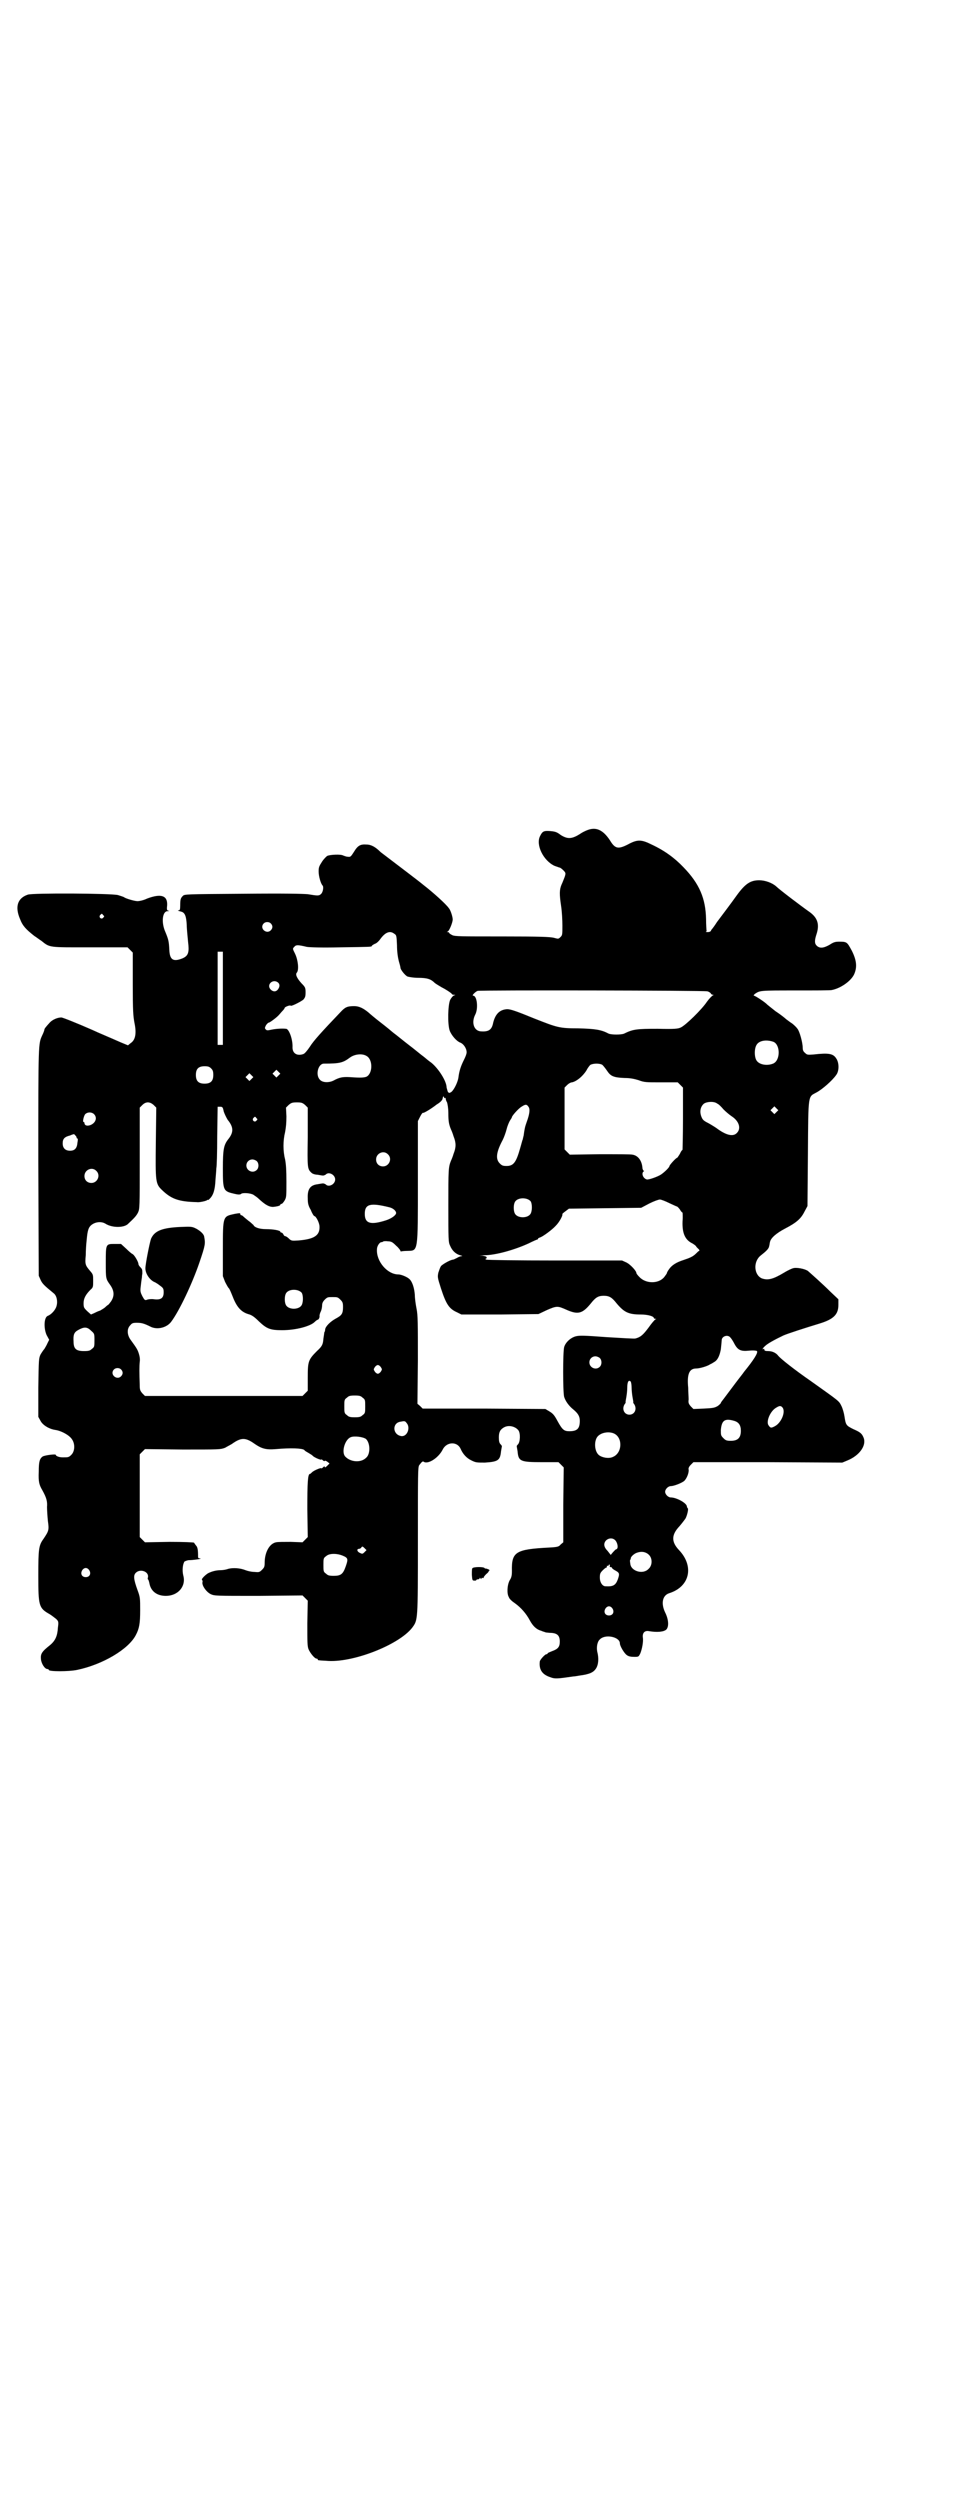 <?xml version="1.0" standalone="no"?>
<!DOCTYPE svg PUBLIC "-//W3C//DTD SVG 20010904//EN"
 "http://www.w3.org/TR/2001/REC-SVG-20010904/DTD/svg10.dtd">
<svg version="1.0" xmlns="http://www.w3.org/2000/svg"
 width="1105pt" height="2870pt" viewBox="0 0 1105 2870"
 preserveAspectRatio="xMidYMid meet">
<g transform="translate(0,2870) scale(0.5,-0.5)"
fill="#000000" stroke="none">
<path d="M1349 3834 c-5 -2 -11 -5 -14 -7 -21 -14 -31 -14 -47 -4 -9 7 -13 8
-25 9 -14 1 -17 -1 -22 -11 -11 -20 7 -57 33 -69 6 -2 11 -4 12 -4 1 0 5 -3 8
-6 6 -6 6 -7 3 -16 -2 -5 -5 -13 -7 -17 -5 -12 -5 -22 -1 -49 2 -13 3 -33 3
-45 0 -20 0 -22 -4 -26 -5 -5 -5 -5 -16 -2 -9 2 -31 3 -119 3 -95 0 -108 0
-114 3 -4 2 -7 4 -7 5 0 1 -2 2 -3 2 -3 0 -3 1 -1 1 4 1 12 21 12 28 0 6 -5
22 -9 26 -6 9 -36 36 -58 53 -12 10 -48 37 -82 63 -9 7 -16 12 -17 13 -11 11
-21 17 -32 17 -14 1 -20 -2 -29 -17 -7 -11 -8 -12 -14 -11 -4 0 -8 2 -11 3 -5
3 -29 2 -36 -1 -2 -1 -8 -7 -12 -13 -7 -11 -8 -13 -8 -23 0 -11 5 -28 9 -32 3
-3 1 -15 -3 -19 -5 -5 -7 -5 -31 -1 -14 1 -50 2 -150 1 -132 -1 -133 -1 -137
-5 -5 -5 -6 -8 -6 -22 0 -9 -1 -11 -3 -11 -4 0 -3 -1 5 -3 9 -2 12 -11 13 -31
0 -9 2 -26 3 -38 3 -24 1 -32 -12 -38 -22 -9 -30 -4 -31 19 -1 20 -2 24 -9 41
-10 22 -7 48 5 48 4 0 5 1 2 1 -4 1 -4 3 -3 13 1 22 -14 27 -46 15 -8 -4 -18
-6 -22 -6 -7 0 -27 6 -31 9 -1 1 -8 3 -14 5 -16 4 -196 5 -207 1 -24 -8 -30
-28 -18 -56 6 -16 14 -24 33 -39 5 -3 11 -8 16 -11 20 -16 16 -15 112 -15 l86
0 6 -6 6 -6 0 -72 c0 -63 1 -74 4 -90 5 -24 2 -39 -9 -46 l-6 -5 -17 7 c-20 9
-56 24 -64 28 -34 15 -69 29 -72 29 -9 0 -20 -5 -26 -11 -11 -12 -13 -15 -13
-17 0 -1 -2 -7 -5 -13 -9 -20 -9 -14 -9 -290 l1 -262 4 -9 c4 -9 8 -13 30 -31
7 -5 10 -18 7 -29 -2 -9 -12 -20 -20 -23 -9 -3 -10 -28 -3 -44 l6 -11 -4 -8
c-2 -5 -6 -11 -7 -13 -2 -2 -6 -8 -9 -13 -4 -9 -4 -11 -5 -76 l0 -67 5 -9 c5
-10 20 -19 34 -21 14 -2 32 -12 38 -21 8 -11 7 -28 -1 -36 -6 -6 -7 -6 -20 -6
-8 0 -16 3 -16 6 0 2 -25 -1 -30 -4 -7 -5 -9 -12 -9 -35 -1 -23 1 -30 8 -42
10 -18 12 -26 11 -39 0 -7 1 -22 2 -32 3 -21 2 -23 -10 -41 -11 -15 -12 -23
-12 -84 0 -70 1 -75 26 -89 5 -3 11 -8 15 -11 5 -5 6 -6 4 -20 -1 -19 -6 -30
-18 -40 -19 -15 -22 -20 -21 -32 1 -11 9 -23 15 -23 2 0 3 -1 3 -2 0 -4 46 -4
65 0 58 12 118 47 135 80 8 15 10 27 10 57 0 27 0 30 -6 46 -9 25 -10 34 -4
40 10 10 30 3 28 -10 -1 -3 -1 -5 0 -5 1 -1 2 -4 3 -8 3 -19 17 -30 38 -30 28
0 47 22 40 47 -3 12 -1 27 3 32 2 1 7 3 10 3 9 0 32 3 26 4 -4 0 -5 1 -5 4 0
16 -1 22 -5 26 -2 3 -4 5 -4 6 0 1 -25 2 -56 2 l-57 -1 -6 6 -6 6 0 95 0 95 6
6 6 6 87 -1 c85 0 86 0 97 4 5 3 13 7 16 9 21 15 31 15 52 0 16 -11 26 -14 49
-12 34 3 60 2 65 -2 2 -3 7 -5 10 -7 3 -2 7 -4 9 -6 3 -4 20 -11 20 -9 0 1 2
0 4 -2 2 -2 4 -2 4 -1 1 1 3 0 6 -2 l5 -4 -5 -5 c-4 -4 -6 -5 -6 -3 0 2 -1 2
-4 -1 -2 -2 -4 -3 -4 -2 0 2 -17 -5 -21 -9 -2 -2 -4 -4 -5 -4 -5 0 -6 -20 -6
-81 l1 -64 -6 -6 -6 -6 -27 1 c-15 0 -30 0 -34 -1 -15 -3 -26 -23 -26 -47 0
-9 -1 -11 -6 -16 -6 -6 -7 -6 -18 -5 -6 0 -15 2 -20 4 -12 5 -29 6 -40 3 -5
-2 -13 -3 -17 -3 -11 0 -21 -3 -29 -7 -8 -5 -16 -14 -14 -15 1 -1 2 -4 1 -6
-1 -8 9 -22 19 -27 9 -4 10 -4 110 -4 l101 1 6 -6 6 -6 -1 -52 c0 -44 0 -53 3
-60 4 -9 14 -21 18 -21 2 0 3 -1 3 -2 0 -2 0 -2 19 -3 59 -6 167 36 198 76 13
18 13 14 13 200 0 156 0 168 3 173 7 9 8 10 12 7 11 -4 33 11 42 29 9 18 33
19 41 2 5 -12 14 -22 25 -27 10 -5 12 -5 31 -5 30 2 35 5 37 26 1 6 2 11 2 12
0 0 -1 2 -3 4 -3 3 -4 7 -4 16 0 12 3 18 12 23 11 6 26 2 33 -7 5 -7 4 -27 -1
-32 -2 -2 -3 -4 -3 -4 0 -1 1 -6 2 -12 2 -23 6 -25 56 -25 l38 0 6 -6 6 -6 -1
-86 0 -86 -6 -5 c-4 -5 -7 -6 -26 -7 -78 -4 -87 -10 -86 -54 0 -10 -1 -15 -5
-21 -6 -11 -7 -31 -2 -39 1 -4 8 -10 14 -14 14 -10 26 -24 34 -39 7 -13 15
-21 26 -24 4 -2 9 -3 11 -4 2 0 7 -1 13 -1 14 -1 19 -7 19 -20 0 -12 -4 -17
-18 -22 -5 -2 -10 -4 -10 -5 0 -1 -1 -2 -3 -2 -3 0 -15 -13 -15 -17 -2 -19 6
-30 25 -36 10 -4 17 -3 52 2 2 0 9 1 14 2 23 3 32 7 38 16 6 9 7 24 3 39 -2
10 0 23 6 28 12 13 46 6 46 -9 0 -6 10 -23 16 -27 4 -3 9 -4 17 -4 10 0 10 0
14 8 4 10 7 26 6 35 -2 12 4 18 14 16 18 -3 34 -2 40 4 6 7 5 23 -3 39 -10 21
-6 39 9 44 48 15 58 62 23 99 -18 19 -18 35 1 55 6 7 12 15 14 18 4 8 7 22 5
23 -1 1 -2 3 -2 4 0 8 -24 21 -37 21 -6 0 -13 7 -13 13 0 6 7 13 13 13 7 0 25
7 31 12 6 6 11 19 10 26 -1 3 1 7 5 11 l6 6 171 0 171 -1 12 5 c27 11 44 34
37 52 -4 10 -8 13 -24 20 -16 8 -17 9 -20 29 -1 7 -4 18 -7 24 -6 12 -4 10
-70 57 -39 27 -69 51 -75 58 -5 7 -14 11 -23 11 -7 0 -9 1 -9 3 0 2 -1 3 -2 2
-4 -3 -2 2 4 7 5 5 21 14 42 24 9 4 49 17 82 27 33 10 44 21 44 43 l0 13 -18
17 c-18 18 -44 41 -52 48 -7 5 -27 9 -35 6 -3 -1 -12 -5 -20 -10 -25 -15 -37
-18 -51 -13 -18 8 -20 38 -3 52 14 11 19 16 20 22 1 3 1 7 2 10 2 9 15 20 34
30 27 14 37 23 45 39 l7 13 1 121 c1 139 0 129 20 140 13 7 36 27 45 40 7 9 7
28 0 38 -7 11 -17 13 -52 9 -14 -1 -15 -1 -20 4 -4 3 -5 7 -5 12 0 11 -7 37
-12 43 -2 3 -7 8 -12 12 -5 3 -11 8 -14 10 -2 2 -13 11 -24 18 -10 8 -19 15
-20 16 -3 4 -27 20 -30 20 -1 0 -1 1 2 4 12 8 11 8 93 8 44 0 82 0 84 1 21 4
46 22 52 38 6 15 5 30 -6 52 -11 20 -11 21 -29 21 -9 0 -13 -1 -22 -7 -14 -8
-23 -9 -30 -2 -5 5 -5 12 0 27 7 22 2 37 -16 50 -20 14 -70 52 -77 59 -9 8
-25 14 -39 14 -20 0 -32 -8 -51 -34 -15 -21 -31 -42 -46 -62 -5 -8 -11 -16
-13 -18 -1 -4 -4 -5 -9 -5 -3 0 -5 1 -3 1 1 1 2 2 1 3 0 1 -1 13 -1 26 -1 47
-15 81 -52 119 -20 21 -43 38 -73 52 -24 12 -33 12 -55 0 -22 -11 -29 -10 -41
10 -16 24 -32 31 -52 23z m-1112 -195 c3 -3 3 -3 0 -6 -4 -5 -11 1 -7 6 4 4 4
4 7 0z m385 -19 c5 -5 5 -11 0 -16 -10 -10 -27 5 -16 16 4 4 12 4 16 0z m284
-24 c5 -3 5 -5 6 -26 0 -15 2 -28 4 -36 2 -7 4 -14 4 -16 0 -4 10 -17 16 -20
3 -1 14 -3 24 -3 22 0 30 -3 39 -12 4 -3 11 -7 16 -10 10 -5 22 -13 23 -15 0
-1 2 -2 5 -2 4 0 4 0 -1 -2 -2 -1 -6 -6 -8 -10 -5 -12 -6 -55 -1 -70 4 -11 16
-25 25 -28 7 -3 14 -13 14 -22 0 -4 -3 -11 -6 -17 -7 -14 -11 -25 -13 -42 -2
-11 -10 -27 -16 -32 -5 -3 -5 -3 -8 0 -1 2 -2 7 -3 10 0 15 -19 44 -35 57 -7
5 -13 10 -14 11 -1 1 -5 4 -9 7 -4 3 -17 14 -29 23 -13 10 -25 20 -29 23 -4 3
-8 6 -9 7 -1 1 -13 11 -26 21 -13 10 -26 21 -28 23 -12 10 -22 15 -33 15 -16
0 -21 -2 -32 -14 -43 -45 -62 -66 -70 -79 -6 -9 -12 -16 -15 -17 -14 -5 -25 1
-25 15 1 18 -8 43 -15 43 -10 1 -23 0 -33 -2 -9 -2 -11 -2 -13 0 -3 3 -3 4 0
10 2 3 5 6 6 6 3 0 20 13 24 18 2 2 5 6 8 9 3 3 5 6 5 7 0 2 12 7 14 5 1 -2
23 9 29 14 4 5 5 7 5 17 0 10 -1 12 -9 20 -11 12 -15 21 -11 25 5 6 3 28 -4
43 -6 12 -6 12 -2 16 4 5 8 5 29 0 7 -1 33 -2 77 -1 69 1 72 1 72 3 0 1 3 3 7
5 4 1 9 6 12 10 12 17 23 21 33 13z m-394 -148 l0 -107 -6 0 -6 0 0 107 c0 58
0 106 0 107 0 0 3 0 6 0 l6 0 0 -107z m127 36 c4 -4 4 -9 0 -15 -4 -6 -11 -7
-17 -1 -11 11 5 26 17 16z m986 -20 c4 -1 8 -4 8 -5 1 -2 3 -3 5 -3 2 0 2 -1
0 -1 -3 -2 -9 -8 -14 -15 -12 -18 -49 -54 -60 -59 -6 -3 -14 -4 -53 -3 -48 0
-57 -1 -77 -11 -6 -3 -30 -3 -36 0 -17 9 -31 11 -70 12 -43 0 -48 2 -99 22
-44 18 -56 22 -64 22 -17 -1 -27 -11 -32 -31 -3 -16 -10 -21 -27 -20 -17 0
-24 20 -14 39 7 14 4 43 -5 43 -4 0 5 9 10 11 8 2 520 1 528 -1z m152 -116
c16 -7 16 -43 -1 -50 -15 -6 -34 -2 -39 9 -4 8 -4 24 0 32 5 12 23 15 40 9z
m-934 -33 c14 -9 13 -40 -1 -47 -5 -2 -12 -3 -38 -1 -18 1 -25 -1 -38 -8 -10
-5 -25 -5 -31 2 -11 11 -4 37 9 37 37 0 44 2 60 14 11 8 29 10 39 3z m541 -20
c2 -2 7 -8 11 -14 8 -12 15 -15 40 -16 13 0 22 -2 32 -5 13 -5 17 -5 52 -5
l38 0 6 -6 6 -6 0 -72 c0 -39 -1 -71 -1 -71 -1 0 -4 -4 -6 -9 -3 -5 -6 -9 -6
-9 -3 0 -18 -17 -18 -19 0 -3 -11 -14 -20 -20 -8 -5 -28 -12 -32 -11 -8 2 -13
13 -8 18 2 1 2 2 1 2 -1 0 -2 2 -3 5 -1 18 -10 30 -23 32 -3 1 -37 1 -75 1
l-69 -1 -6 6 -6 6 0 71 0 71 6 6 c3 3 8 6 11 6 10 2 24 13 33 27 3 6 7 11 9
13 7 4 22 4 28 0z m-899 -8 c4 -4 5 -7 5 -15 0 -14 -6 -20 -20 -20 -14 0 -20
6 -20 20 0 14 6 20 20 20 8 0 11 -1 15 -5z m155 -16 l-5 -5 -4 4 -5 5 4 4 5 5
4 -4 5 -5 -4 -4z m-62 -8 l-5 -5 -4 4 -5 5 4 4 5 5 4 -4 5 -5 -4 -4z m444 -44
c1 1 2 0 2 -2 0 -1 1 -5 3 -8 1 -3 3 -13 3 -25 0 -17 1 -25 6 -37 1 -2 4 -9 6
-16 6 -15 6 -25 0 -40 -2 -7 -5 -14 -6 -16 -6 -15 -6 -21 -6 -102 0 -79 0 -85
4 -93 5 -12 13 -19 23 -22 5 -1 6 -2 4 -2 -3 0 -8 -2 -11 -4 -4 -2 -8 -4 -9
-4 -6 0 -25 -11 -28 -15 -2 -3 -4 -9 -6 -15 -2 -10 -2 -11 6 -36 12 -37 19
-47 37 -55 l10 -5 89 0 88 1 19 9 c23 10 25 10 45 1 27 -12 37 -9 56 14 11 14
17 18 30 18 13 0 19 -4 30 -18 17 -20 27 -25 55 -25 16 0 30 -4 30 -8 0 -1 2
-2 4 -2 2 0 2 -1 0 -1 -2 -1 -9 -9 -16 -19 -12 -16 -18 -22 -30 -25 -2 -1 -32
1 -66 3 -53 4 -63 4 -71 2 -12 -3 -24 -14 -27 -25 -3 -11 -3 -103 0 -114 3
-10 11 -21 21 -29 11 -9 15 -16 15 -26 0 -18 -6 -24 -24 -24 -12 0 -16 3 -27
23 -7 13 -10 17 -18 22 l-10 6 -141 1 -141 0 -6 6 -6 5 1 100 c0 86 0 103 -3
118 -2 10 -4 24 -4 32 -1 14 -5 29 -12 36 -5 5 -19 11 -26 11 -25 0 -51 30
-49 58 0 7 6 16 10 16 2 0 4 1 5 2 0 0 5 1 10 0 8 0 11 -2 19 -10 6 -5 10 -11
10 -12 0 -1 1 -2 2 -1 0 0 6 1 13 1 26 1 25 -7 25 161 l0 137 5 10 c3 6 6 10
7 9 1 -1 17 8 31 19 10 6 14 11 14 15 1 4 2 5 3 2 0 -1 1 -3 2 -2z m-669 -16
l6 -6 -1 -79 c-1 -92 -1 -96 15 -111 21 -20 38 -26 79 -27 5 -1 19 2 23 4 1 1
3 2 3 1 0 -1 2 1 4 3 8 8 12 20 13 43 1 12 2 24 2 27 1 3 2 36 2 73 l1 68 6 0
c5 0 6 -1 8 -11 2 -6 6 -14 9 -19 14 -17 14 -29 1 -45 -10 -13 -12 -23 -12
-67 0 -51 1 -52 27 -58 8 -2 13 -2 15 0 3 3 21 2 28 -2 3 -2 9 -6 12 -9 15
-14 24 -19 33 -19 11 1 17 3 17 5 0 1 1 2 3 2 1 0 4 3 7 8 4 7 4 10 4 43 0 27
-1 40 -3 51 -5 19 -5 43 0 63 2 11 3 21 3 36 l-1 20 6 6 c6 5 8 6 19 6 11 0
13 -1 19 -6 l6 -6 0 -68 c-1 -71 -1 -73 9 -82 2 -2 8 -4 13 -4 6 -1 11 -2 13
-2 2 0 4 1 6 2 7 8 22 0 22 -11 0 -11 -15 -19 -22 -11 -2 1 -4 2 -6 2 -2 0 -7
-1 -13 -2 -16 -2 -23 -11 -22 -32 0 -11 1 -17 7 -27 3 -8 7 -14 8 -14 4 0 12
-16 12 -24 1 -21 -13 -29 -48 -32 -16 -1 -17 -1 -23 5 -3 3 -7 5 -8 5 -2 0 -3
2 -4 4 -1 2 -3 4 -4 4 -2 0 -3 1 -3 2 0 3 -16 6 -33 6 -15 0 -27 4 -29 10 -1
0 -5 5 -11 9 -5 4 -11 9 -13 11 -1 1 -3 2 -4 2 -1 0 -2 1 -2 3 0 2 -2 2 -13 0
-27 -6 -27 -4 -27 -81 l0 -62 5 -13 c3 -6 7 -13 8 -14 2 -1 6 -11 10 -21 9
-23 19 -34 35 -39 8 -2 14 -6 25 -17 18 -17 26 -20 53 -20 32 0 65 9 75 19 3
3 6 5 7 5 2 0 5 6 4 9 0 2 1 6 3 10 2 4 3 11 3 14 0 5 2 9 6 13 6 6 7 6 18 6
11 0 12 0 18 -6 5 -5 6 -7 6 -17 0 -15 -3 -19 -16 -26 -13 -7 -24 -18 -25 -25
0 -3 -1 -6 -2 -7 0 -1 -1 -8 -2 -14 -1 -14 -3 -18 -15 -29 -20 -20 -21 -24
-21 -61 l0 -30 -6 -6 -6 -6 -181 0 -181 0 -6 6 c-5 6 -6 8 -6 19 -1 29 -1 43
0 53 1 6 0 13 -2 19 -3 10 -6 14 -19 32 -8 11 -9 25 -1 33 4 5 6 6 15 6 11 0
16 -1 34 -10 15 -6 35 -1 45 12 19 25 49 89 65 136 14 41 14 44 11 60 -1 6 -9
13 -18 18 -10 5 -11 5 -37 4 -42 -2 -59 -9 -67 -27 -3 -8 -13 -58 -13 -68 0
-13 11 -28 22 -32 2 -1 7 -4 12 -8 7 -5 8 -7 8 -15 0 -13 -6 -18 -22 -16 -6 1
-14 0 -16 -1 -5 -2 -6 -1 -11 8 -4 8 -5 11 -4 20 2 18 3 23 3 23 0 0 0 4 1 9
0 8 0 10 -4 14 -3 3 -5 6 -5 8 0 5 -10 22 -14 23 -2 1 -8 6 -14 12 l-12 11
-15 0 c-20 0 -20 0 -20 -43 0 -37 0 -37 10 -51 10 -14 10 -26 2 -38 -3 -4 -6
-8 -7 -8 0 0 -3 -2 -6 -5 -3 -3 -9 -6 -12 -8 -4 -1 -10 -4 -14 -6 l-7 -3 -9 8
c-7 7 -8 8 -8 18 0 11 5 20 16 31 6 5 6 7 6 20 0 14 0 15 -7 23 -11 13 -12 15
-10 36 0 10 1 26 2 34 2 23 4 31 13 37 9 6 22 7 31 1 15 -9 40 -9 50 -1 14 13
20 19 24 27 4 9 4 10 4 125 l0 116 6 6 c8 8 17 8 26 0z m1295 3 c3 -1 9 -7 14
-13 5 -5 13 -12 19 -16 17 -11 22 -28 12 -38 -8 -9 -23 -6 -43 8 -5 4 -15 10
-22 14 -12 6 -14 8 -17 16 -4 11 -2 22 6 29 7 5 24 6 31 0z m-434 -7 c4 -5 3
-16 -4 -35 -4 -11 -5 -16 -7 -31 -1 -4 -2 -8 -2 -9 -1 -1 -3 -10 -6 -20 -9
-32 -15 -41 -31 -41 -9 0 -11 1 -16 6 -10 10 -8 26 7 54 3 6 7 17 9 25 2 8 6
17 8 20 2 3 4 6 4 7 0 3 15 20 22 24 9 6 12 6 16 0z m570 -12 l-5 -5 -4 4 -5
5 4 4 5 5 4 -4 5 -5 -4 -4z m-1568 -5 c8 -8 4 -20 -8 -25 -8 -3 -14 -1 -14 5
0 1 -1 2 -2 2 -3 0 1 17 5 19 5 4 14 4 19 -1z m373 -9 c3 -3 3 -3 0 -6 -4 -5
-11 1 -7 6 4 4 4 4 7 0z m-416 -40 c2 -1 3 -4 3 -5 0 -1 1 -2 2 -2 1 0 1 -4 0
-9 -1 -13 -6 -19 -17 -19 -11 0 -17 6 -17 17 0 10 4 15 17 18 4 2 8 3 9 3 0 0
2 -1 3 -3z m718 -43 c11 -10 3 -28 -11 -28 -9 0 -16 6 -16 16 0 14 17 22 27
12z m-301 -16 c5 -5 5 -15 0 -20 -9 -9 -24 -2 -24 10 0 8 6 14 14 14 3 0 8 -2
10 -4z m-369 -22 c11 -10 3 -28 -11 -28 -9 0 -16 6 -16 16 0 14 17 22 27 12z
m998 -70 c4 -6 4 -24 -1 -30 -7 -9 -27 -9 -34 0 -5 6 -5 24 0 30 7 9 27 9 35
0z m318 -4 c9 -4 17 -8 18 -8 1 0 4 -3 7 -7 2 -4 5 -7 6 -7 0 0 1 -9 0 -20 -1
-28 6 -43 23 -51 3 -2 8 -5 9 -8 2 -2 5 -5 6 -6 1 -2 1 -3 0 -3 -1 0 -4 -3 -7
-6 -7 -7 -14 -10 -29 -15 -16 -5 -27 -12 -33 -21 -3 -4 -5 -8 -5 -9 0 -1 -3
-5 -6 -9 -13 -16 -43 -16 -58 1 -3 3 -6 7 -6 8 0 5 -13 19 -22 24 l-11 5 -154
0 c-85 0 -156 1 -158 2 -2 1 -3 2 -1 2 1 0 2 1 2 3 0 2 -3 3 -10 4 -9 0 -8 0
4 1 26 0 69 12 102 27 10 5 19 9 20 9 1 0 2 1 2 2 0 1 2 2 5 3 6 2 27 17 36
27 8 8 16 23 15 26 -1 1 3 4 7 7 l8 6 83 1 83 1 19 10 c10 5 21 9 24 9 3 0 13
-4 21 -8z m-642 -10 c8 -2 15 -8 15 -13 0 -5 -11 -13 -24 -17 -35 -11 -48 -7
-48 15 0 23 13 26 57 15z m-202 -196 c4 -6 4 -24 -1 -30 -7 -9 -27 -9 -34 0
-5 6 -5 24 0 30 7 9 27 9 35 0z m-484 -87 c8 -7 8 -7 8 -22 0 -14 0 -16 -6
-20 -4 -4 -7 -5 -18 -5 -18 0 -24 5 -24 22 -1 15 1 21 10 26 14 8 21 8 30 -1z
m1469 -16 c2 -2 6 -8 9 -14 8 -15 15 -18 34 -16 10 1 17 0 18 -1 3 -4 -8 -21
-30 -48 -1 -2 -10 -13 -19 -25 -18 -24 -18 -24 -27 -36 -4 -5 -7 -9 -7 -10 0
-1 -3 -4 -7 -7 -7 -4 -10 -5 -32 -6 l-24 -1 -6 6 c-5 6 -6 8 -5 16 0 6 -1 18
-1 27 -3 30 2 44 18 44 8 0 26 5 33 10 3 1 7 4 9 5 7 4 12 13 15 29 1 10 2 19
2 21 0 9 14 14 20 6z m-300 -47 c5 -5 5 -15 0 -20 -9 -9 -24 -2 -24 10 0 8 6
14 14 14 3 0 8 -2 10 -4z m-503 -21 c3 -5 3 -5 0 -10 -2 -3 -5 -5 -7 -5 -2 0
-5 2 -7 5 -3 5 -3 5 0 10 2 3 5 5 7 5 2 0 5 -2 7 -5z m-597 -5 c5 -5 5 -11 0
-16 -10 -10 -27 5 -16 16 4 4 12 4 16 0z m1171 -28 c1 -2 2 -8 2 -14 0 -6 1
-15 2 -21 1 -6 2 -11 2 -12 -1 0 0 -3 2 -5 7 -11 1 -24 -11 -24 -12 0 -18 13
-11 24 2 2 3 5 2 5 0 1 1 6 2 12 1 6 2 15 2 21 0 13 3 19 8 14z m-616 -37 c6
-4 6 -6 6 -20 0 -14 0 -16 -6 -20 -4 -4 -7 -5 -18 -5 -11 0 -14 1 -18 5 -6 4
-6 6 -6 20 0 14 0 16 6 20 4 4 7 5 18 5 11 0 14 -1 18 -5z m965 -23 c7 -10 -3
-34 -17 -42 -9 -5 -11 -5 -15 1 -7 8 3 33 17 41 8 5 11 5 15 0z m-112 -30 c11
-3 16 -10 16 -23 0 -16 -7 -23 -23 -23 -10 0 -12 1 -17 6 -6 6 -6 7 -6 19 2
22 9 27 30 21z m-752 -5 c10 -11 1 -33 -13 -30 -20 4 -20 31 0 33 9 2 10 1 13
-3z m476 -24 c21 -9 20 -45 -2 -54 -10 -5 -28 -1 -34 6 -9 10 -9 32 -1 41 8 9
25 12 37 7z m-569 -13 c10 -10 10 -35 0 -43 -12 -12 -36 -10 -48 3 -9 10 -1
38 12 44 8 4 30 1 36 -4z m573 -233 c5 -6 7 -18 2 -20 -2 0 -5 -4 -8 -7 l-5
-6 -7 9 c-9 9 -10 17 -4 24 6 6 16 7 22 0z m-577 -27 c-4 -4 -5 -4 -11 -1 -6
3 -7 9 -1 9 1 0 4 1 5 3 2 3 3 3 7 -1 l5 -5 -5 -5z m654 -6 c8 -8 8 -24 -1
-32 -13 -14 -41 -5 -42 12 -1 5 -1 9 0 9 1 1 1 2 1 3 0 4 8 11 14 13 11 4 21
2 28 -5z m-703 -2 c12 -5 12 -8 6 -25 -6 -17 -11 -21 -27 -21 -11 0 -14 1 -18
5 -6 4 -6 6 -6 20 0 14 0 16 6 20 7 7 25 7 39 1z m613 -23 c-1 -2 0 -3 2 -3 2
0 3 -1 3 -2 0 -1 4 -4 8 -6 9 -5 10 -7 5 -21 -5 -13 -11 -16 -28 -15 -7 0 -13
9 -13 20 0 9 1 11 7 17 4 4 7 6 8 6 0 -1 1 0 1 2 0 2 1 3 2 2 1 -1 2 0 2 1 0
1 1 2 2 2 1 0 1 -1 1 -3z m-1196 -10 c5 -8 1 -16 -8 -16 -9 0 -13 8 -8 16 2 3
5 5 8 5 3 0 6 -2 8 -5z m1202 -88 c5 -8 1 -16 -8 -16 -9 0 -13 8 -8 16 2 3 5
5 8 5 3 0 6 -2 8 -5z"/>
<path d="M1085 2139 c-1 -1 -1 -8 -1 -15 1 -12 1 -13 6 -13 2 0 4 0 4 1 0 1 2
2 4 2 2 0 4 1 4 3 0 1 1 1 2 -1 1 -2 2 -2 2 0 0 1 1 2 3 1 2 0 3 0 2 1 0 1 2
4 6 8 4 3 6 6 6 7 -1 0 0 1 1 1 2 0 1 1 -2 3 -3 1 -6 2 -6 2 -1 -1 -2 0 -3 1
-2 3 -27 3 -28 -1z"/>
</g>
</svg>
